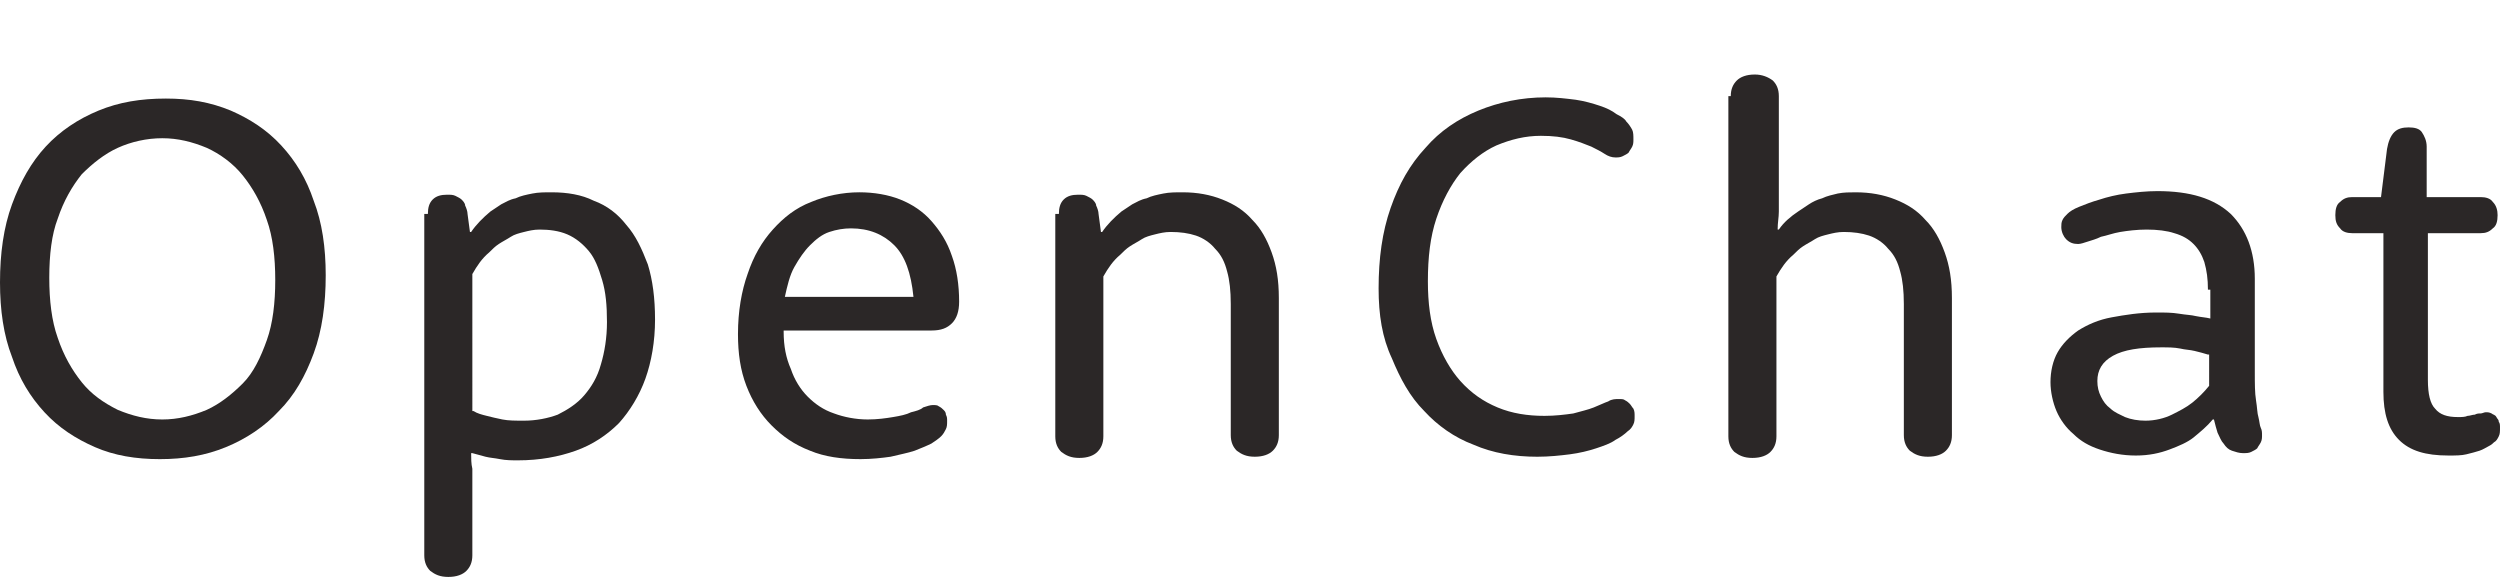 <?xml version="1.0" encoding="utf-8"?>
<!-- Generator: Adobe Illustrator 25.0.1, SVG Export Plug-In . SVG Version: 6.00 Build 0)  -->
<svg version="1.1" id="Layer_1" xmlns="http://www.w3.org/2000/svg" xmlns:xlink="http://www.w3.org/1999/xlink" x="0px" y="0px"
	 viewBox="0 0 208 48" style="enable-background:new 0 0 208 48;" xml:space="preserve">
<style type="text/css">
	.st0{enable-background:new    ;}
	.st1{fill:#2B2727;}
</style>
<g class="st0">
	<path class="st1" d="M0,23.5c0-2.4,0.3-4.6,1-6.5s1.6-3.5,2.8-4.8s2.7-2.3,4.4-3c1.7-0.7,3.5-1,5.6-1c2,0,3.7,0.3,5.4,1
		c1.6,0.7,3,1.6,4.2,2.9c1.2,1.3,2.1,2.8,2.7,4.6c0.7,1.8,1,3.9,1,6.2c0,2.4-0.3,4.6-1,6.5c-0.7,1.9-1.6,3.5-2.9,4.8
		c-1.2,1.3-2.7,2.3-4.4,3c-1.7,0.7-3.5,1-5.5,1c-2,0-3.8-0.3-5.4-1c-1.6-0.7-3-1.6-4.2-2.9C2.5,33,1.6,31.5,1,29.7
		C0.3,27.9,0,25.8,0,23.5z M4.1,23.1c0,1.9,0.2,3.6,0.7,5c0.5,1.5,1.2,2.7,2,3.7c0.8,1,1.8,1.7,3,2.3c1.2,0.5,2.4,0.8,3.7,0.8
		c1.3,0,2.5-0.3,3.7-0.8c1.1-0.5,2.1-1.3,3-2.2s1.5-2.2,2-3.6c0.5-1.4,0.7-3.1,0.7-5c0-1.9-0.2-3.6-0.7-5c-0.5-1.5-1.2-2.7-2-3.7
		c-0.8-1-1.9-1.8-3-2.3c-1.2-0.5-2.4-0.8-3.7-0.8c-1.3,0-2.6,0.3-3.7,0.8c-1.1,0.5-2.1,1.3-3,2.2c-0.8,1-1.5,2.2-2,3.7
		C4.3,19.5,4.1,21.2,4.1,23.1z"/>
	<path class="st1" d="M35.6,17.8c0-0.5,0.1-0.9,0.4-1.2c0.3-0.3,0.7-0.4,1.2-0.4c0.3,0,0.5,0,0.7,0.1c0.2,0.1,0.4,0.2,0.5,0.3
		c0.1,0.1,0.3,0.3,0.3,0.5c0.1,0.2,0.2,0.5,0.2,0.7l0.2,1.5h0.1c0.4-0.6,1-1.2,1.6-1.7c0.3-0.2,0.6-0.4,0.9-0.6
		c0.4-0.2,0.7-0.4,1.2-0.5c0.4-0.2,0.9-0.3,1.4-0.4c0.5-0.1,1-0.1,1.6-0.1c1.3,0,2.5,0.2,3.5,0.7c1.1,0.4,2,1.1,2.7,2
		c0.8,0.9,1.3,2,1.8,3.3c0.4,1.3,0.6,2.8,0.6,4.6c0,1.8-0.3,3.5-0.8,4.9c-0.5,1.4-1.3,2.7-2.2,3.7c-1,1-2.2,1.8-3.6,2.3
		c-1.4,0.5-3,0.8-4.8,0.8c-0.5,0-1,0-1.5-0.1c-0.5-0.1-0.8-0.1-1.2-0.2c-0.4-0.1-0.7-0.2-1.1-0.3l-0.1,0c0,0.4,0,0.9,0.1,1.3
		c0,0.5,0,0.9,0,1.4v5.8c0,0.6-0.2,1-0.5,1.3c-0.3,0.3-0.8,0.5-1.5,0.5c-0.7,0-1.1-0.2-1.5-0.5c-0.3-0.3-0.5-0.7-0.5-1.3V17.8z
		 M39.4,34.2c0.3,0.2,0.7,0.3,1.1,0.4c0.4,0.1,0.8,0.2,1.3,0.3s1.1,0.1,1.8,0.1c1,0,2-0.2,2.8-0.5c0.8-0.4,1.6-0.9,2.2-1.6
		c0.6-0.7,1.1-1.5,1.4-2.6c0.3-1,0.5-2.2,0.5-3.5c0-1.4-0.1-2.5-0.4-3.5c-0.3-1-0.6-1.8-1.1-2.4c-0.5-0.6-1.1-1.1-1.8-1.4
		c-0.7-0.3-1.5-0.4-2.3-0.4c-0.5,0-0.9,0.1-1.3,0.2c-0.4,0.1-0.8,0.2-1.1,0.4c-0.3,0.2-0.7,0.4-1,0.6c-0.3,0.2-0.5,0.4-0.8,0.7
		c-0.6,0.5-1,1.1-1.4,1.8V34.2z"/>
	<path class="st1" d="M65.2,27.5v0.1c0,1.2,0.2,2.2,0.6,3.1c0.3,0.9,0.8,1.7,1.4,2.3c0.6,0.6,1.3,1.1,2.2,1.4
		c0.8,0.3,1.8,0.5,2.8,0.5c0.8,0,1.5-0.1,2.1-0.2c0.6-0.1,1.1-0.2,1.5-0.4c0.4-0.1,0.8-0.2,1-0.4c0.3-0.1,0.6-0.2,0.8-0.2
		c0.2,0,0.4,0,0.5,0.1c0.2,0.1,0.3,0.2,0.4,0.3c0.1,0.1,0.2,0.2,0.2,0.4c0.1,0.2,0.1,0.3,0.1,0.5c0,0.3,0,0.5-0.1,0.7
		c-0.1,0.2-0.2,0.4-0.4,0.6c-0.2,0.2-0.5,0.4-0.8,0.6c-0.4,0.2-0.9,0.4-1.4,0.6c-0.6,0.2-1.2,0.3-2,0.5c-0.7,0.1-1.6,0.2-2.5,0.2
		c-1.6,0-3-0.2-4.2-0.7c-1.3-0.5-2.3-1.2-3.2-2.1c-0.9-0.9-1.6-2-2.1-3.3c-0.5-1.3-0.7-2.7-0.7-4.3c0-1.9,0.3-3.6,0.8-5
		c0.5-1.5,1.2-2.7,2.1-3.7c0.9-1,1.9-1.8,3.2-2.3c1.2-0.5,2.6-0.8,4-0.8c1.2,0,2.4,0.2,3.4,0.6s1.9,1,2.6,1.8
		c0.7,0.8,1.3,1.7,1.7,2.9c0.4,1.1,0.6,2.4,0.6,3.8c0,0.8-0.2,1.4-0.6,1.8c-0.4,0.4-0.9,0.6-1.7,0.6H65.2z M76,24.7
		c-0.2-2-0.7-3.4-1.6-4.3c-0.9-0.9-2.1-1.4-3.6-1.4c-0.6,0-1.2,0.1-1.8,0.3c-0.6,0.2-1.1,0.6-1.6,1.1c-0.5,0.5-0.9,1.1-1.3,1.8
		c-0.4,0.7-0.6,1.6-0.8,2.5H76z"/>
	<path class="st1" d="M88.1,17.8c0-0.5,0.1-0.9,0.4-1.2c0.3-0.3,0.7-0.4,1.2-0.4c0.3,0,0.5,0,0.7,0.1c0.2,0.1,0.4,0.2,0.5,0.3
		c0.1,0.1,0.3,0.3,0.3,0.5c0.1,0.2,0.2,0.5,0.2,0.7l0.2,1.5h0.1c0.4-0.6,1-1.2,1.6-1.7c0.3-0.2,0.6-0.4,0.9-0.6
		c0.4-0.2,0.7-0.4,1.2-0.5c0.4-0.2,0.9-0.3,1.4-0.4c0.5-0.1,1-0.1,1.6-0.1c1.2,0,2.3,0.2,3.3,0.6c1,0.4,1.8,0.9,2.5,1.7
		c0.7,0.7,1.2,1.6,1.6,2.7c0.4,1.1,0.6,2.3,0.6,3.8v11.4c0,0.6-0.2,1-0.5,1.3c-0.3,0.3-0.8,0.5-1.5,0.5c-0.7,0-1.1-0.2-1.5-0.5
		c-0.3-0.3-0.5-0.7-0.5-1.3V25.3c0-1.1-0.1-2-0.3-2.7c-0.2-0.8-0.5-1.4-1-1.9c-0.4-0.5-1-0.9-1.6-1.1c-0.6-0.2-1.3-0.3-2.1-0.3
		c-0.5,0-0.9,0.1-1.3,0.2c-0.4,0.1-0.8,0.2-1.1,0.4c-0.3,0.2-0.7,0.4-1,0.6c-0.3,0.2-0.5,0.4-0.8,0.7c-0.6,0.5-1,1.1-1.4,1.8v13.3
		c0,0.6-0.2,1-0.5,1.3c-0.3,0.3-0.8,0.5-1.5,0.5c-0.7,0-1.1-0.2-1.5-0.5c-0.3-0.3-0.5-0.7-0.5-1.3V17.8z"/>
	<path class="st1" d="M114.7,24c0-2.5,0.3-4.7,1-6.7c0.7-2,1.6-3.6,2.9-5c1.2-1.4,2.7-2.4,4.4-3.1c1.7-0.7,3.6-1.1,5.6-1.1
		c0.9,0,1.7,0.1,2.5,0.2c0.7,0.1,1.4,0.3,2,0.5c0.6,0.2,1,0.4,1.4,0.7c0.4,0.2,0.7,0.4,0.8,0.6c0.2,0.2,0.4,0.5,0.5,0.7
		s0.1,0.5,0.1,0.8c0,0.2,0,0.4-0.1,0.6c-0.1,0.2-0.2,0.3-0.3,0.5c-0.1,0.1-0.3,0.2-0.5,0.3c-0.2,0.1-0.4,0.1-0.6,0.1
		c-0.3,0-0.6-0.1-0.9-0.3c-0.3-0.2-0.7-0.4-1.1-0.6c-0.5-0.2-1-0.4-1.7-0.6c-0.7-0.2-1.5-0.3-2.5-0.3c-1.3,0-2.5,0.3-3.7,0.8
		c-1.1,0.5-2.1,1.3-3,2.3c-0.8,1-1.5,2.3-2,3.8c-0.5,1.5-0.7,3.2-0.7,5.2c0,1.8,0.2,3.4,0.7,4.8c0.5,1.4,1.2,2.6,2,3.5
		c0.9,1,1.9,1.7,3.1,2.2c1.2,0.5,2.5,0.7,3.9,0.7c0.9,0,1.7-0.1,2.4-0.2c0.7-0.2,1.2-0.3,1.7-0.5c0.5-0.2,0.9-0.4,1.2-0.5
		c0.3-0.2,0.6-0.2,0.9-0.2c0.2,0,0.4,0,0.5,0.1c0.2,0.1,0.3,0.2,0.4,0.3c0.1,0.1,0.2,0.3,0.3,0.4c0.1,0.2,0.1,0.4,0.1,0.6
		c0,0.3,0,0.5-0.1,0.7c-0.1,0.2-0.2,0.4-0.5,0.6c-0.2,0.2-0.6,0.5-1,0.7c-0.4,0.3-1,0.5-1.6,0.7s-1.4,0.4-2.2,0.5s-1.7,0.2-2.7,0.2
		c-1.9,0-3.7-0.3-5.3-1c-1.6-0.6-3-1.6-4.1-2.8c-1.2-1.2-2-2.7-2.7-4.4C115,28.1,114.7,26.2,114.7,24z"/>
	<path class="st1" d="M144,8c0-0.6,0.2-1,0.5-1.3c0.3-0.3,0.8-0.5,1.5-0.5c0.6,0,1.1,0.2,1.5,0.5c0.3,0.3,0.5,0.7,0.5,1.3v8.2
		c0,0.5,0,1,0,1.4c0,0.5-0.1,0.9-0.1,1.5h0.1c0.4-0.6,1-1.1,1.6-1.5c0.3-0.2,0.6-0.4,0.9-0.6c0.3-0.2,0.7-0.4,1.1-0.5
		c0.4-0.2,0.9-0.3,1.3-0.4c0.5-0.1,1-0.1,1.5-0.1c1.2,0,2.3,0.2,3.3,0.6c1,0.4,1.8,0.9,2.5,1.7c0.7,0.7,1.2,1.6,1.6,2.7
		c0.4,1.1,0.6,2.3,0.6,3.8v11.4c0,0.6-0.2,1-0.5,1.3c-0.3,0.3-0.8,0.5-1.5,0.5c-0.7,0-1.1-0.2-1.5-0.5c-0.3-0.3-0.5-0.7-0.5-1.3
		V25.3c0-1.1-0.1-2-0.3-2.7c-0.2-0.8-0.5-1.4-1-1.9c-0.4-0.5-1-0.9-1.6-1.1c-0.6-0.2-1.3-0.3-2.1-0.3c-0.5,0-0.9,0.1-1.3,0.2
		c-0.4,0.1-0.8,0.2-1.1,0.4s-0.7,0.4-1,0.6c-0.3,0.2-0.5,0.4-0.8,0.7c-0.6,0.5-1,1.1-1.4,1.8v13.3c0,0.6-0.2,1-0.5,1.3
		c-0.3,0.3-0.8,0.5-1.5,0.5c-0.7,0-1.1-0.2-1.5-0.5c-0.3-0.3-0.5-0.7-0.5-1.3V8z"/>
	<path class="st1" d="M183.7,24.1c0-0.9-0.1-1.6-0.3-2.3c-0.2-0.6-0.5-1.1-0.9-1.5c-0.4-0.4-0.9-0.7-1.6-0.9
		c-0.6-0.2-1.4-0.3-2.3-0.3c-0.8,0-1.6,0.1-2.2,0.2c-0.6,0.1-1.1,0.3-1.6,0.4c-0.4,0.2-0.8,0.3-1.1,0.4c-0.3,0.1-0.6,0.2-0.8,0.2
		c-0.4,0-0.7-0.1-1-0.4c-0.2-0.2-0.4-0.6-0.4-1c0-0.2,0-0.4,0.1-0.6c0.1-0.2,0.2-0.3,0.4-0.5c0.2-0.2,0.5-0.4,1-0.6
		c0.5-0.2,1-0.4,1.7-0.6c0.6-0.2,1.4-0.4,2.2-0.5c0.8-0.1,1.7-0.2,2.6-0.2c2.7,0,4.7,0.6,6.1,1.9c1.3,1.3,2,3.1,2,5.4v7.8
		c0,0.9,0,1.7,0.1,2.3c0.1,0.6,0.1,1.1,0.2,1.4c0.1,0.4,0.1,0.7,0.2,0.9c0.1,0.2,0.1,0.4,0.1,0.6c0,0.2,0,0.4-0.1,0.6
		c-0.1,0.2-0.2,0.3-0.3,0.5c-0.1,0.1-0.3,0.2-0.5,0.3c-0.2,0.1-0.4,0.1-0.7,0.1c-0.3,0-0.6-0.1-0.9-0.2c-0.3-0.1-0.5-0.3-0.7-0.6
		c-0.2-0.2-0.3-0.5-0.5-0.9c-0.1-0.3-0.2-0.7-0.3-1.1h-0.1c-0.5,0.6-1,1-1.6,1.5c-0.5,0.4-1.2,0.7-2,1c-0.8,0.3-1.7,0.5-2.8,0.5
		c-1.1,0-2.1-0.2-3-0.5c-0.9-0.3-1.6-0.7-2.2-1.3c-0.6-0.5-1.1-1.2-1.4-1.9c-0.3-0.7-0.5-1.6-0.5-2.4c0-0.9,0.2-1.8,0.6-2.5
		c0.4-0.7,1-1.3,1.7-1.8c0.8-0.5,1.7-0.9,2.8-1.1c1.1-0.2,2.3-0.4,3.7-0.4c0.7,0,1.3,0,1.9,0.1c0.6,0.1,1,0.1,1.4,0.2
		c0.5,0.1,0.8,0.1,1.2,0.2V24.1z M183.7,29.5c-0.3-0.1-0.7-0.2-1.1-0.3c-0.4-0.1-0.8-0.1-1.2-0.2c-0.5-0.1-1-0.1-1.6-0.1
		c-1.8,0-3.1,0.2-4,0.7c-0.9,0.5-1.3,1.2-1.3,2.1c0,0.5,0.1,0.9,0.3,1.3c0.2,0.4,0.4,0.7,0.8,1c0.3,0.3,0.8,0.5,1.2,0.7
		c0.5,0.2,1.1,0.3,1.7,0.3c0.8,0,1.6-0.2,2.2-0.5c0.6-0.3,1.2-0.6,1.7-1c0.5-0.4,1-0.9,1.4-1.4V29.5z"/>
	<path class="st1" d="M195.7,19.4c-0.4,0-0.8-0.1-1-0.4c-0.3-0.3-0.4-0.6-0.4-1.1c0-0.5,0.1-0.9,0.4-1.1c0.3-0.3,0.6-0.4,1-0.4h2.4
		l0.5-4c0.1-0.6,0.3-1.1,0.6-1.4c0.3-0.3,0.7-0.4,1.2-0.4c0.5,0,0.9,0.1,1.1,0.4s0.4,0.7,0.4,1.2v4.2h4.5c0.4,0,0.8,0.1,1,0.4
		c0.3,0.3,0.4,0.7,0.4,1.1c0,0.5-0.1,0.9-0.4,1.1c-0.3,0.3-0.6,0.4-1,0.4H202v12.2c0,1.2,0.2,2,0.6,2.4c0.4,0.5,1,0.7,1.9,0.7
		c0.3,0,0.6,0,0.8-0.1c0.2,0,0.4-0.1,0.6-0.1c0.2-0.1,0.3-0.1,0.5-0.1c0.1,0,0.3-0.1,0.4-0.1c0.2,0,0.3,0,0.5,0.1
		c0.1,0.1,0.3,0.1,0.4,0.3s0.2,0.2,0.2,0.4c0.1,0.1,0.1,0.3,0.1,0.5c0,0.3,0,0.5-0.1,0.7s-0.2,0.4-0.4,0.5c-0.1,0.1-0.2,0.2-0.4,0.3
		c-0.2,0.1-0.5,0.3-0.8,0.4c-0.3,0.1-0.7,0.2-1.1,0.3c-0.4,0.1-0.9,0.1-1.5,0.1c-1.9,0-3.2-0.4-4.1-1.3c-0.9-0.9-1.3-2.2-1.3-4V19.4
		H195.7z"/>
</g>
</svg>
